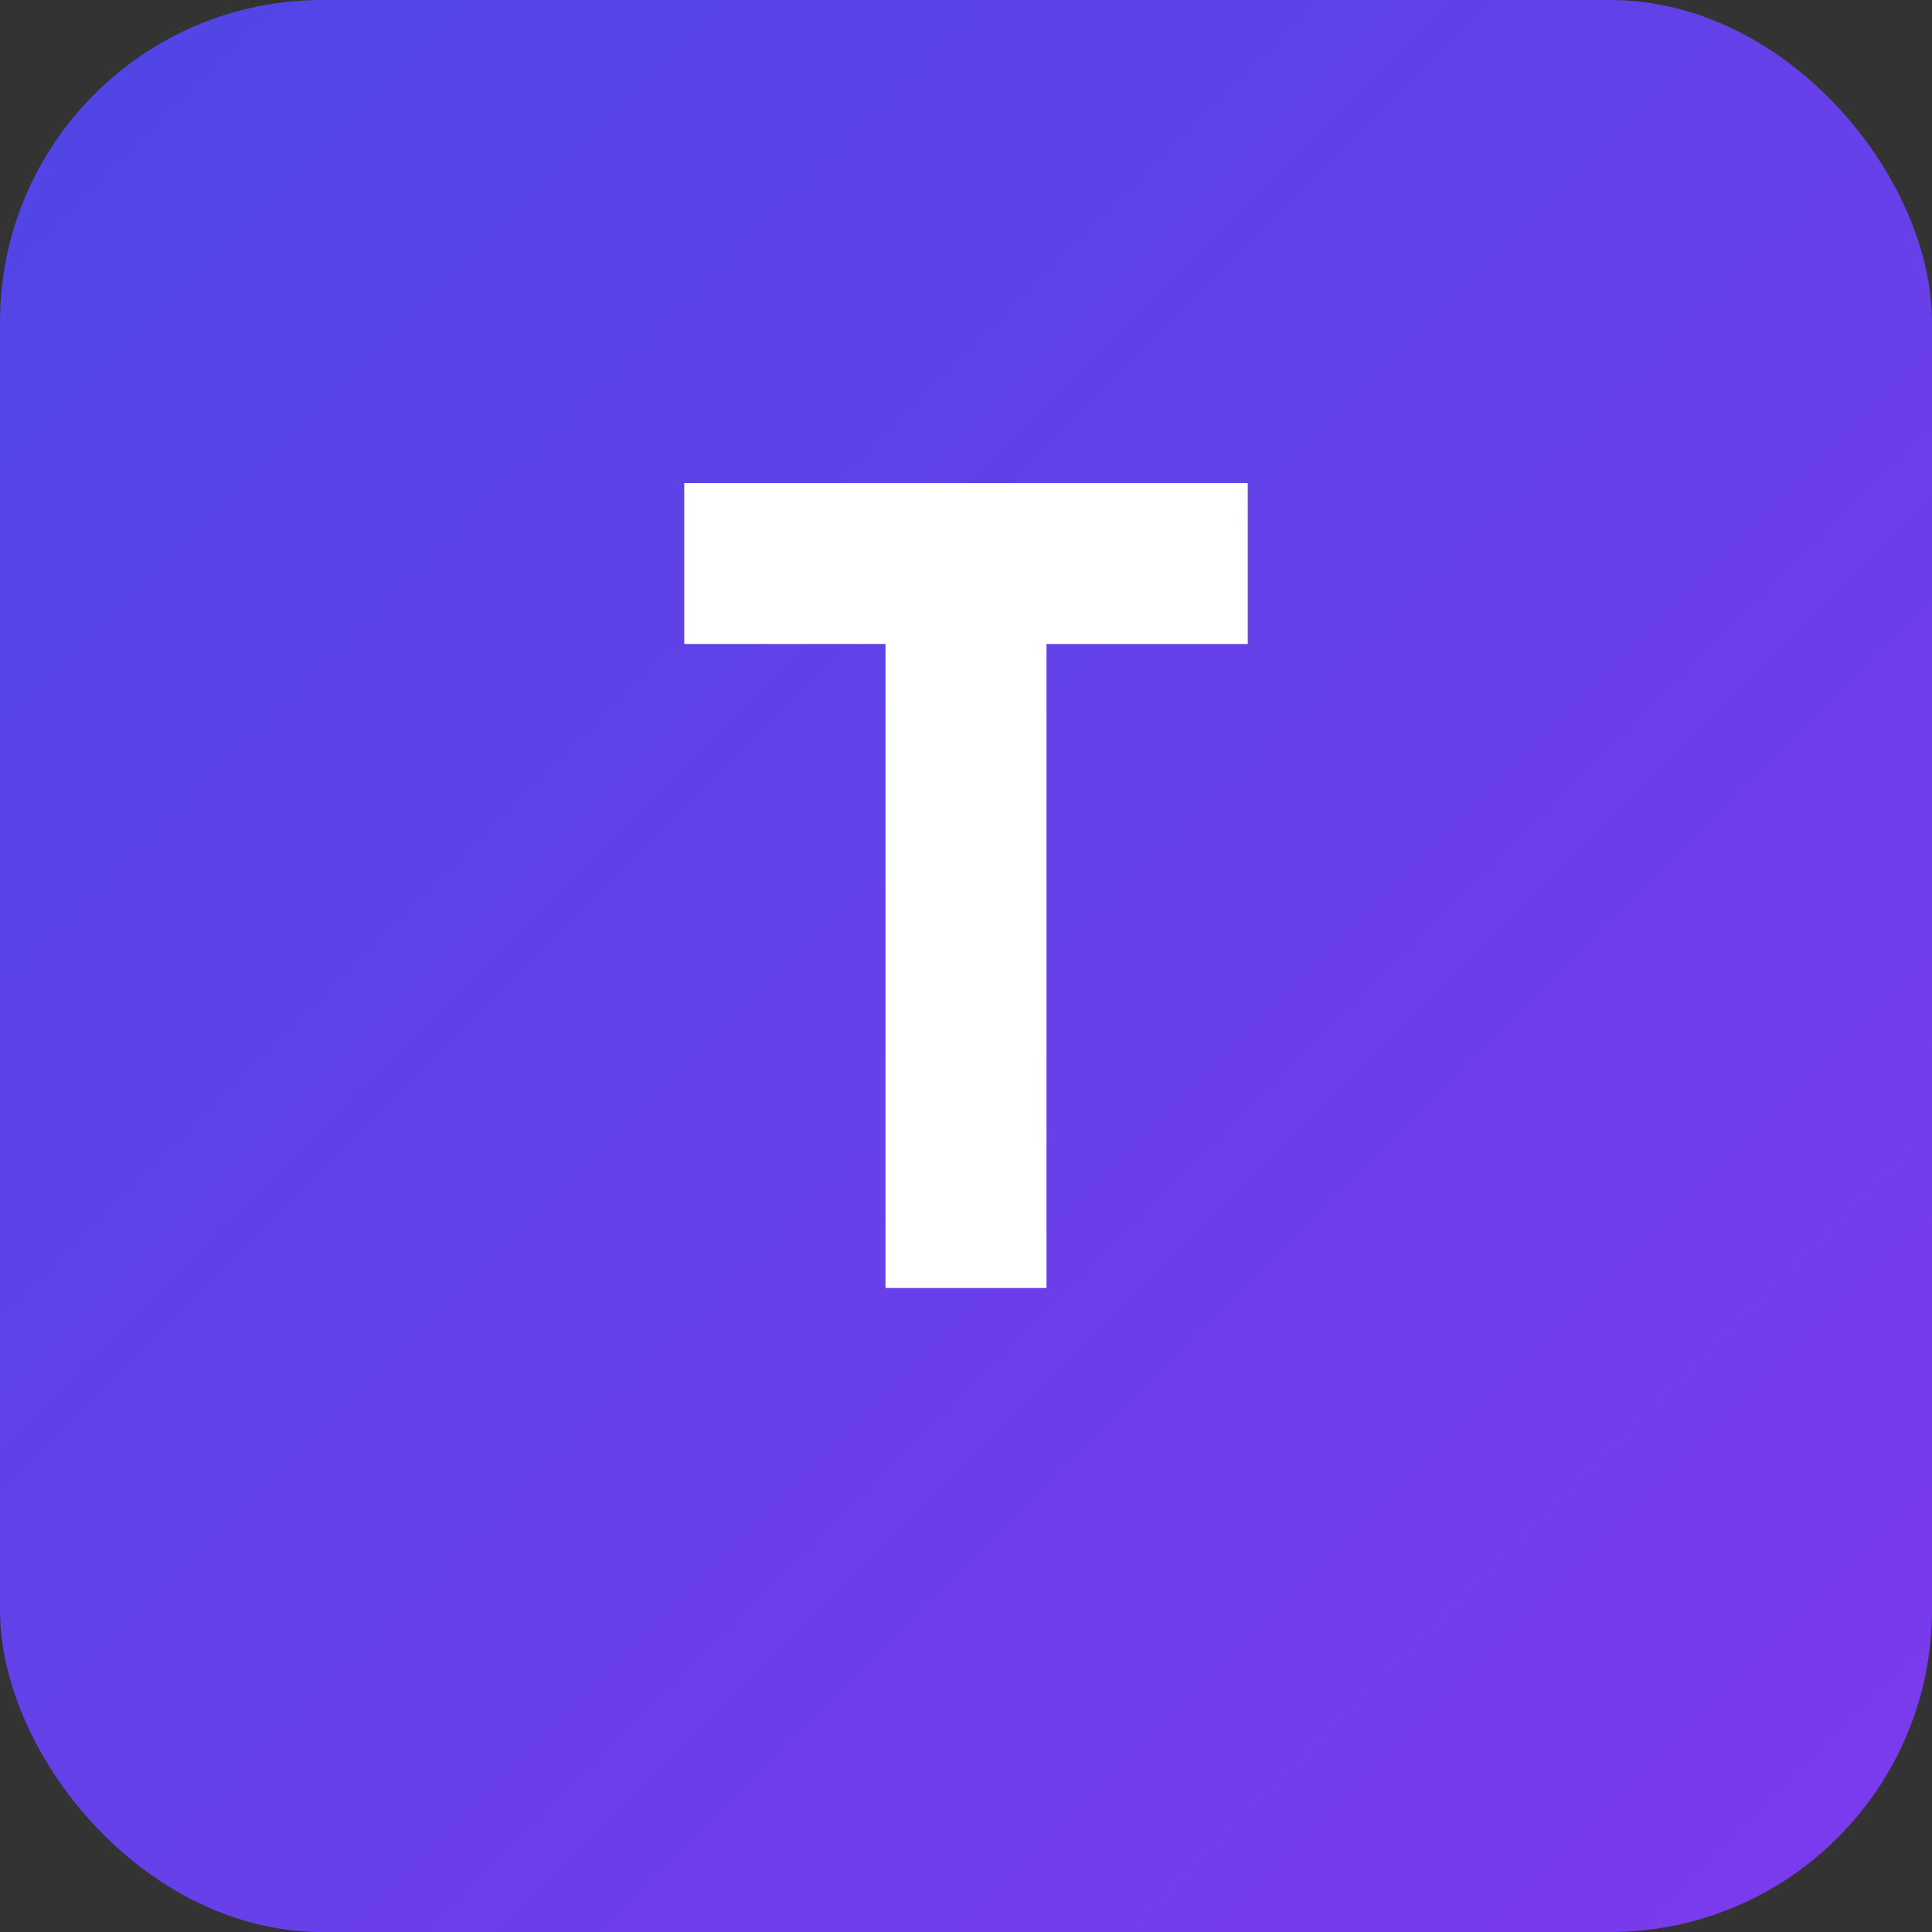 <svg xmlns="http://www.w3.org/2000/svg" width="192" height="192" viewBox="0 0 192 192">
  <rect x="0" y="0" width="192" height="192" fill="#333333" stroke="none"/>
  <defs>
    <linearGradient id="g" x1="0" y1="0" x2="1" y2="1">
      <stop offset="0" stop-color="#4f46e5"/>
      <stop offset="1" stop-color="#7c3aed"/>
    </linearGradient>
  </defs>
  <rect x="0" y="0" width="192" height="192" rx="32" fill="url(#g)"/>
  <g fill="#fff" transform="translate(96 96)">
    <path d="M-28 -48h56v16h-20v64h-16v-64h-20z"/>
  </g>
</svg>
